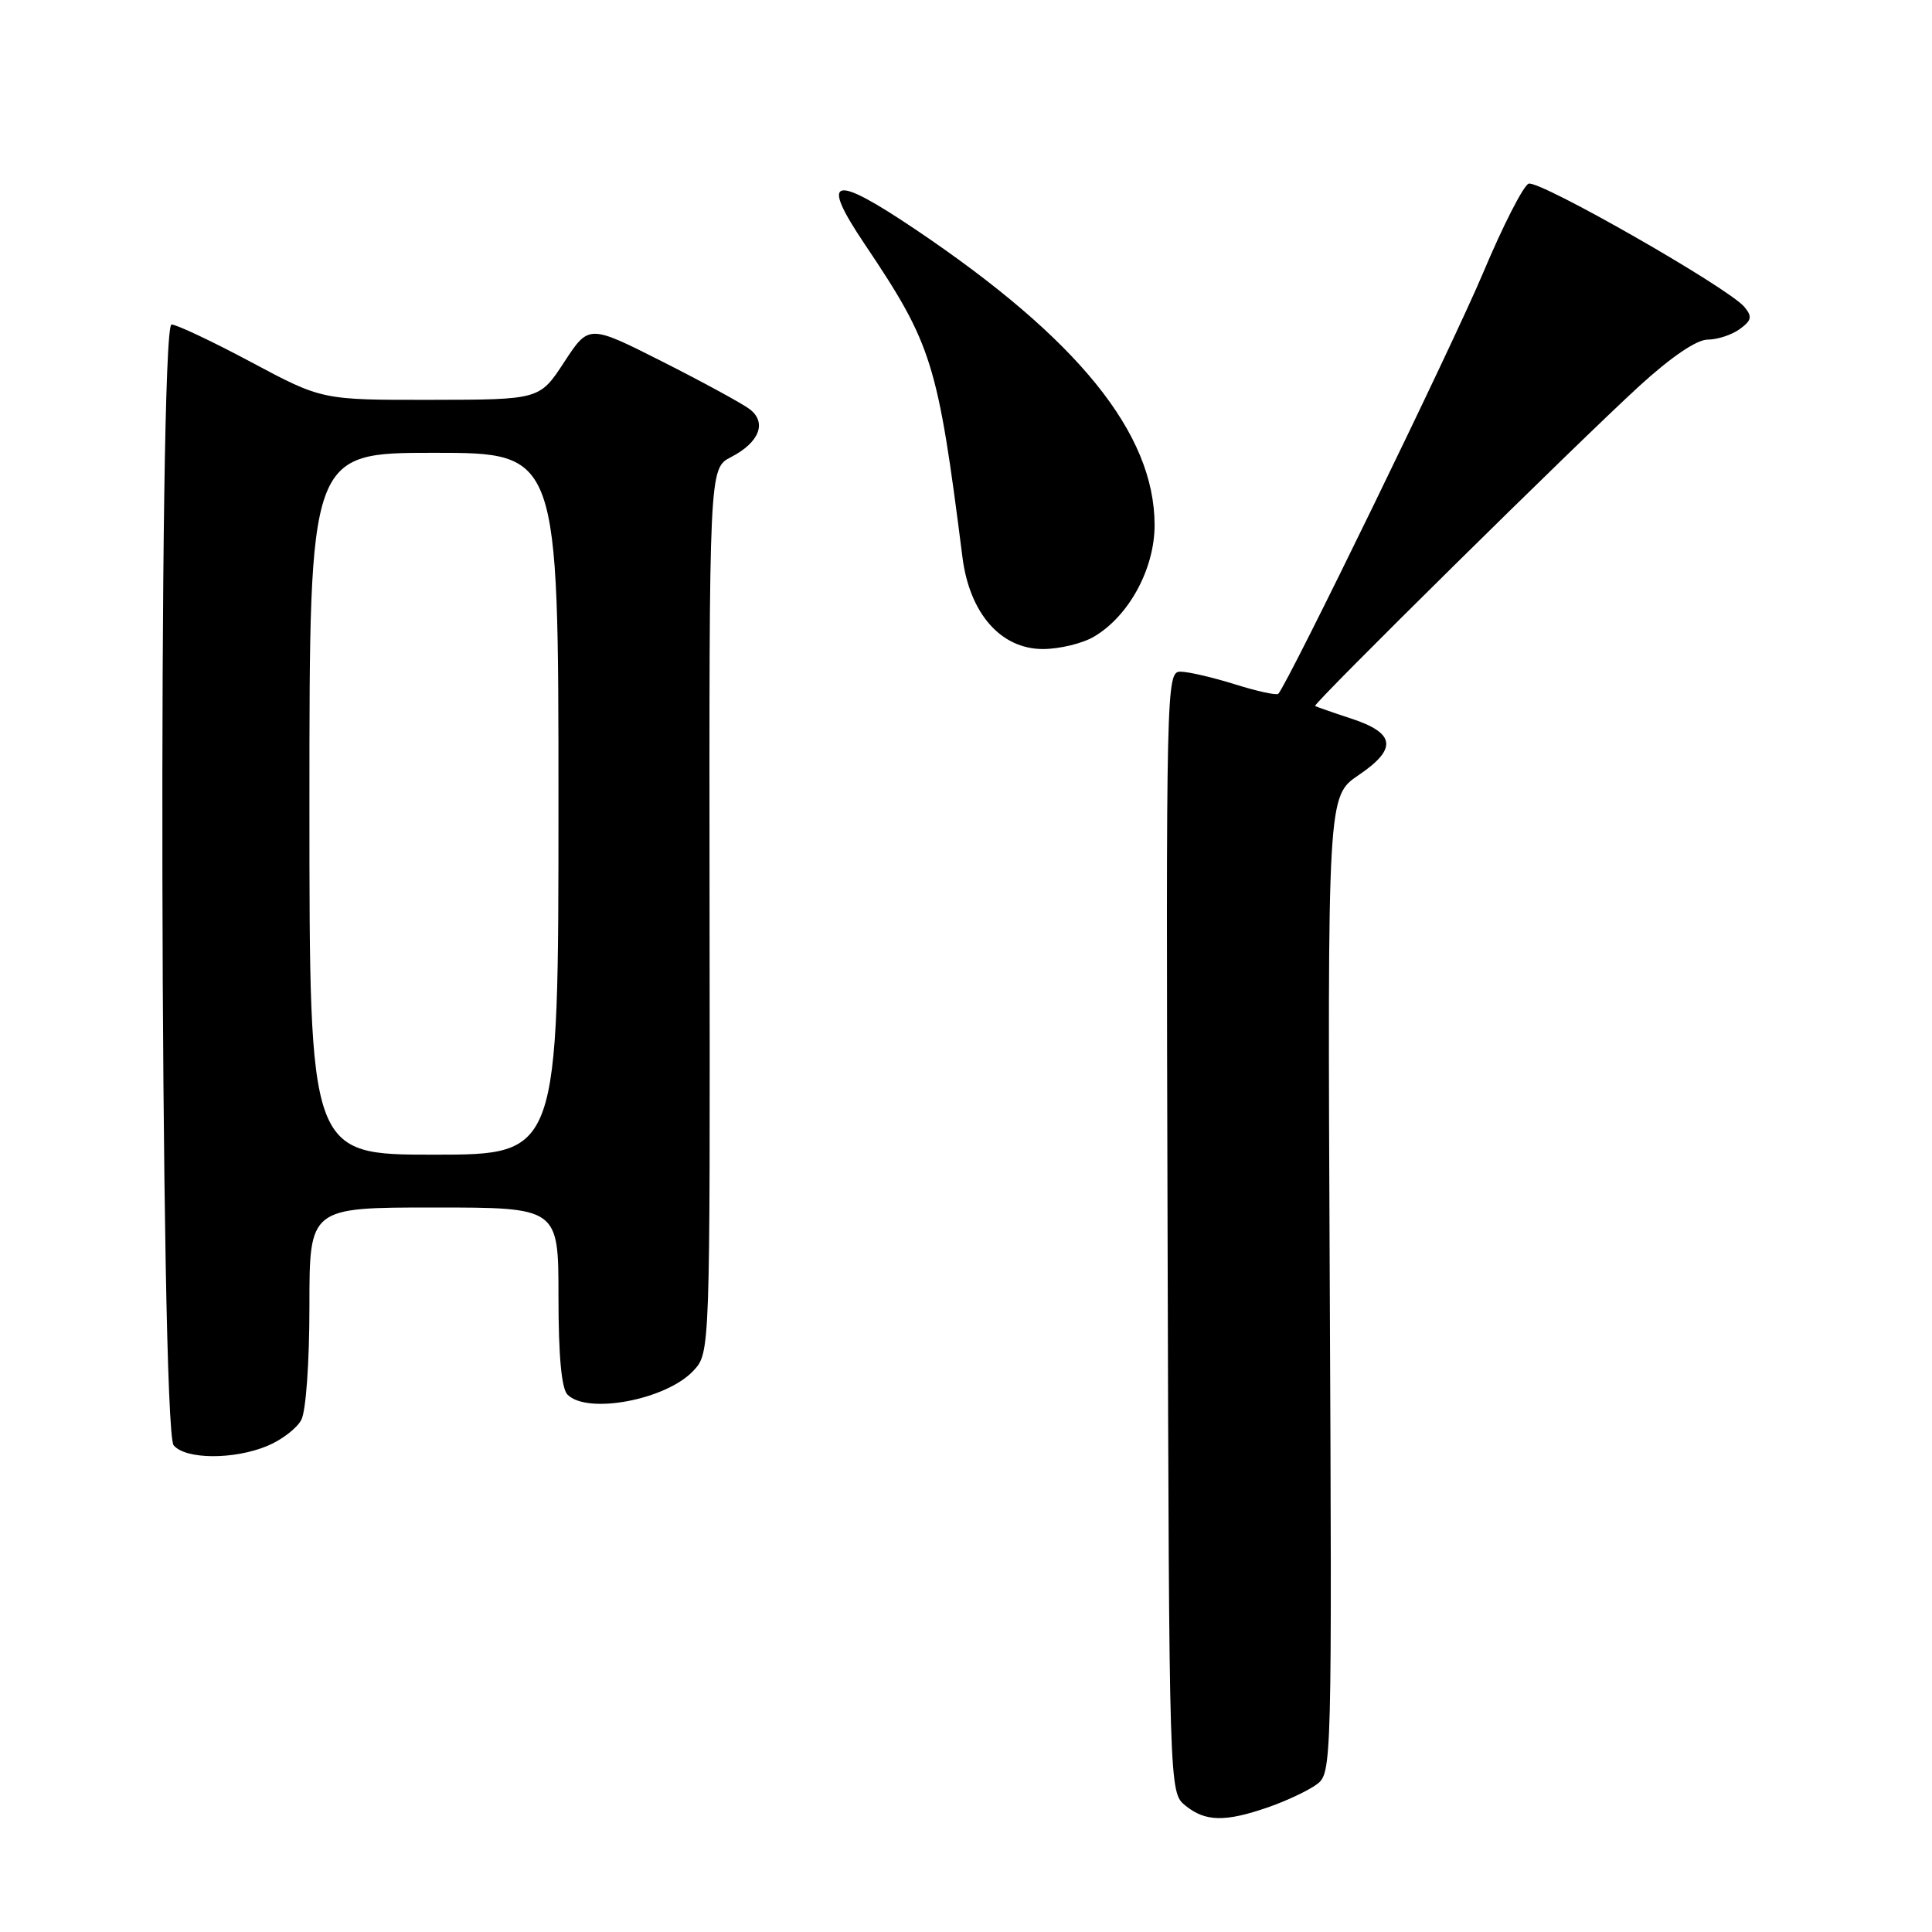 <?xml version="1.0" encoding="UTF-8" standalone="no"?>
<!DOCTYPE svg PUBLIC "-//W3C//DTD SVG 1.1//EN" "http://www.w3.org/Graphics/SVG/1.1/DTD/svg11.dtd" >
<svg xmlns="http://www.w3.org/2000/svg" xmlns:xlink="http://www.w3.org/1999/xlink" version="1.1" viewBox="0 0 256 256">
 <g >
 <path fill="currentColor"
d=" M 168.07 239.46 C 170.51 238.61 173.40 237.24 174.50 236.42 C 176.47 234.94 176.50 233.92 176.20 170.21 C 175.90 105.50 175.90 105.50 180.02 102.71 C 185.20 99.20 184.91 97.13 179.00 95.20 C 176.53 94.39 174.39 93.64 174.26 93.54 C 173.93 93.28 209.05 58.62 217.22 51.15 C 221.44 47.29 224.82 45.00 226.28 45.00 C 227.57 45.00 229.47 44.37 230.52 43.61 C 232.11 42.45 232.21 41.96 231.14 40.67 C 229.04 38.14 203.95 23.81 202.55 24.34 C 201.85 24.61 199.14 29.92 196.53 36.13 C 192.59 45.52 170.69 90.52 169.38 91.93 C 169.16 92.16 166.58 91.60 163.65 90.68 C 160.72 89.76 157.46 89.00 156.41 89.00 C 154.54 89.00 154.50 90.73 154.71 163.25 C 154.92 237.50 154.92 237.50 157.07 239.25 C 159.72 241.40 162.34 241.45 168.07 239.46 Z  M 35.45 191.58 C 37.31 190.81 39.33 189.26 39.92 188.15 C 40.54 187.00 41.00 180.51 41.00 173.07 C 41.00 160.00 41.00 160.00 57.50 160.00 C 74.00 160.00 74.00 160.00 74.00 171.80 C 74.00 179.64 74.40 184.00 75.20 184.80 C 77.85 187.45 88.27 185.48 91.87 181.64 C 94.09 179.27 94.09 179.27 94.02 120.67 C 93.96 62.07 93.96 62.07 96.86 60.57 C 100.64 58.62 101.66 55.96 99.30 54.19 C 98.31 53.45 93.12 50.62 87.76 47.91 C 78.02 42.99 78.02 42.99 74.76 47.98 C 71.50 52.96 71.50 52.96 57.08 52.98 C 42.67 53.00 42.67 53.00 33.31 48.00 C 28.16 45.25 23.40 43.00 22.73 43.00 C 20.93 43.00 21.21 189.35 23.01 191.51 C 24.58 193.40 31.01 193.44 35.45 191.58 Z  M 144.96 84.36 C 149.60 81.63 153.00 75.35 152.99 69.55 C 152.97 57.40 142.84 44.89 121.27 30.38 C 110.26 22.97 108.60 23.47 114.59 32.37 C 123.52 45.67 124.25 48.00 127.53 73.84 C 128.48 81.29 132.61 86.00 138.20 86.00 C 140.39 86.00 143.44 85.26 144.96 84.36 Z  M 41.00 106.50 C 41.00 60.00 41.00 60.00 57.50 60.00 C 74.00 60.00 74.00 60.00 74.00 106.50 C 74.00 153.00 74.00 153.00 57.50 153.00 C 41.00 153.00 41.00 153.00 41.00 106.50 Z "/>
</g>
</svg>